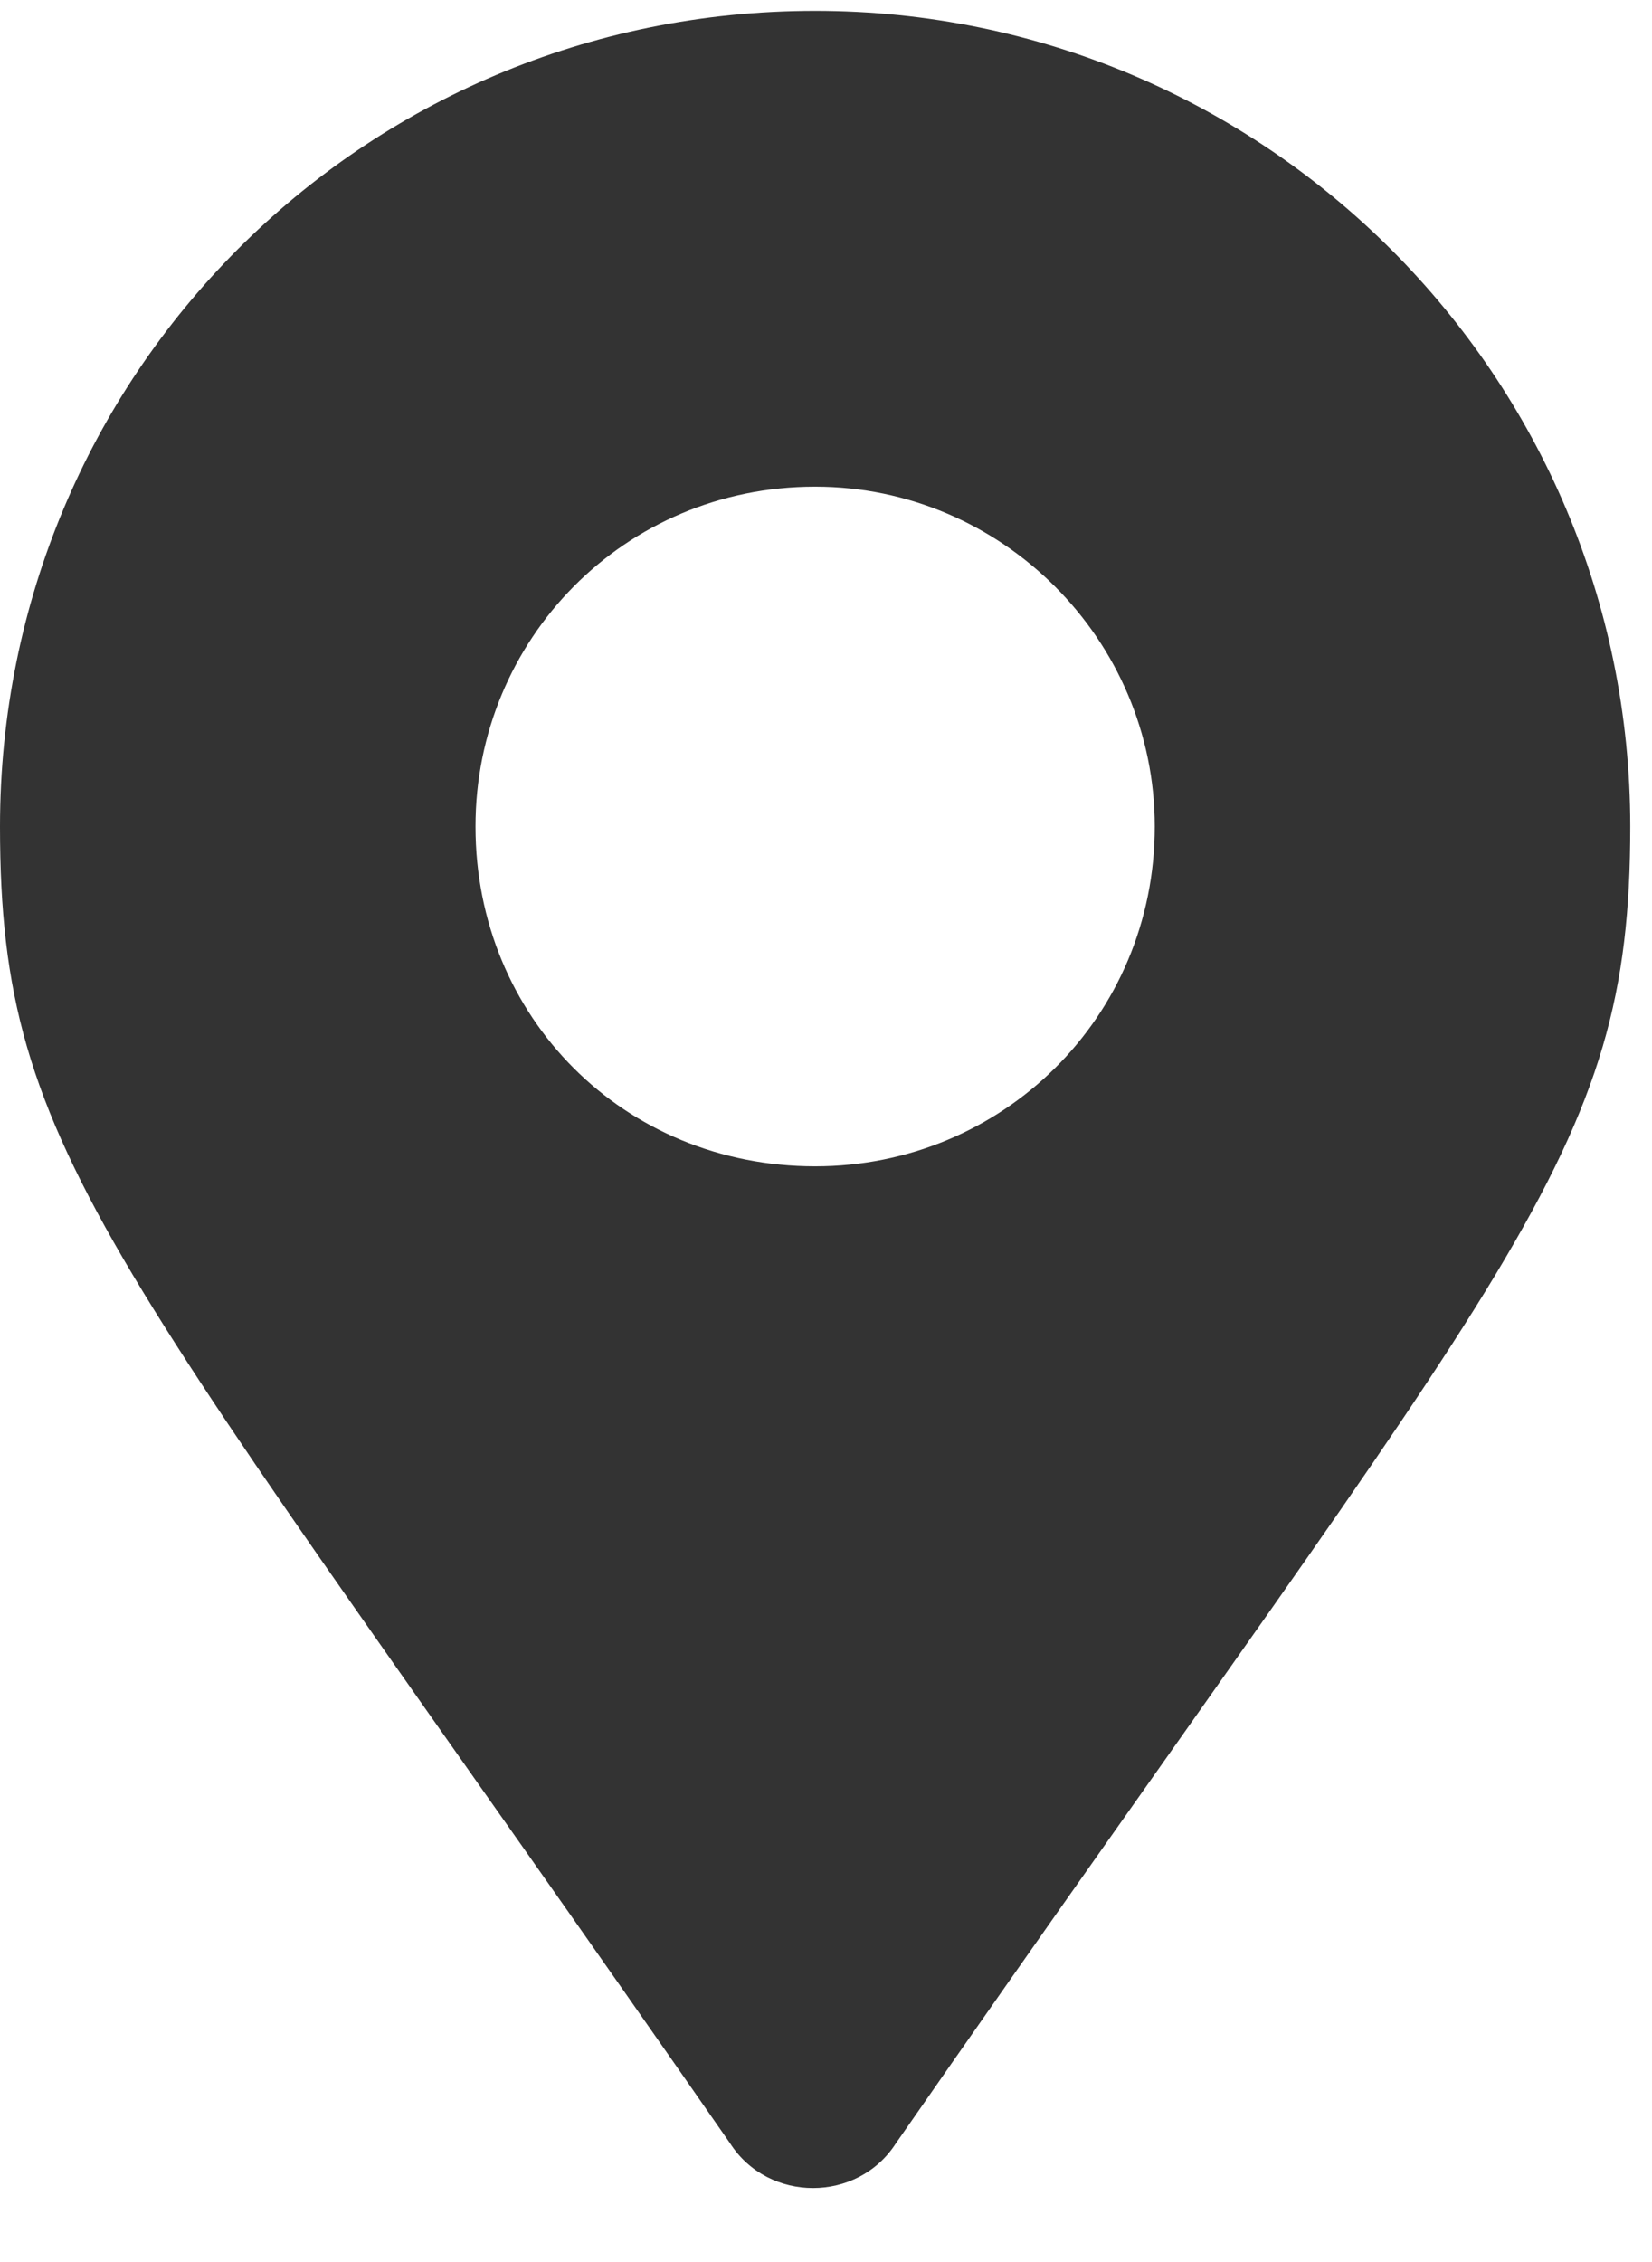 <svg width="19" height="26" viewBox="0 0 19 26" fill="none" xmlns="http://www.w3.org/2000/svg">
<path d="M8.398 24.637C8.838 25.32 9.863 25.32 10.303 24.637C17.432 14.383 18.75 13.309 18.75 9.5C18.75 4.324 14.551 0.125 9.375 0.125C4.15 0.125 0 4.324 0 9.5C0 13.309 1.27 14.383 8.398 24.637ZM9.375 13.406C7.178 13.406 5.469 11.697 5.469 9.5C5.469 7.352 7.178 5.594 9.375 5.594C11.523 5.594 13.281 7.352 13.281 9.5C13.281 11.697 11.523 13.406 9.375 13.406Z" fill="#333333"/>
</svg>
